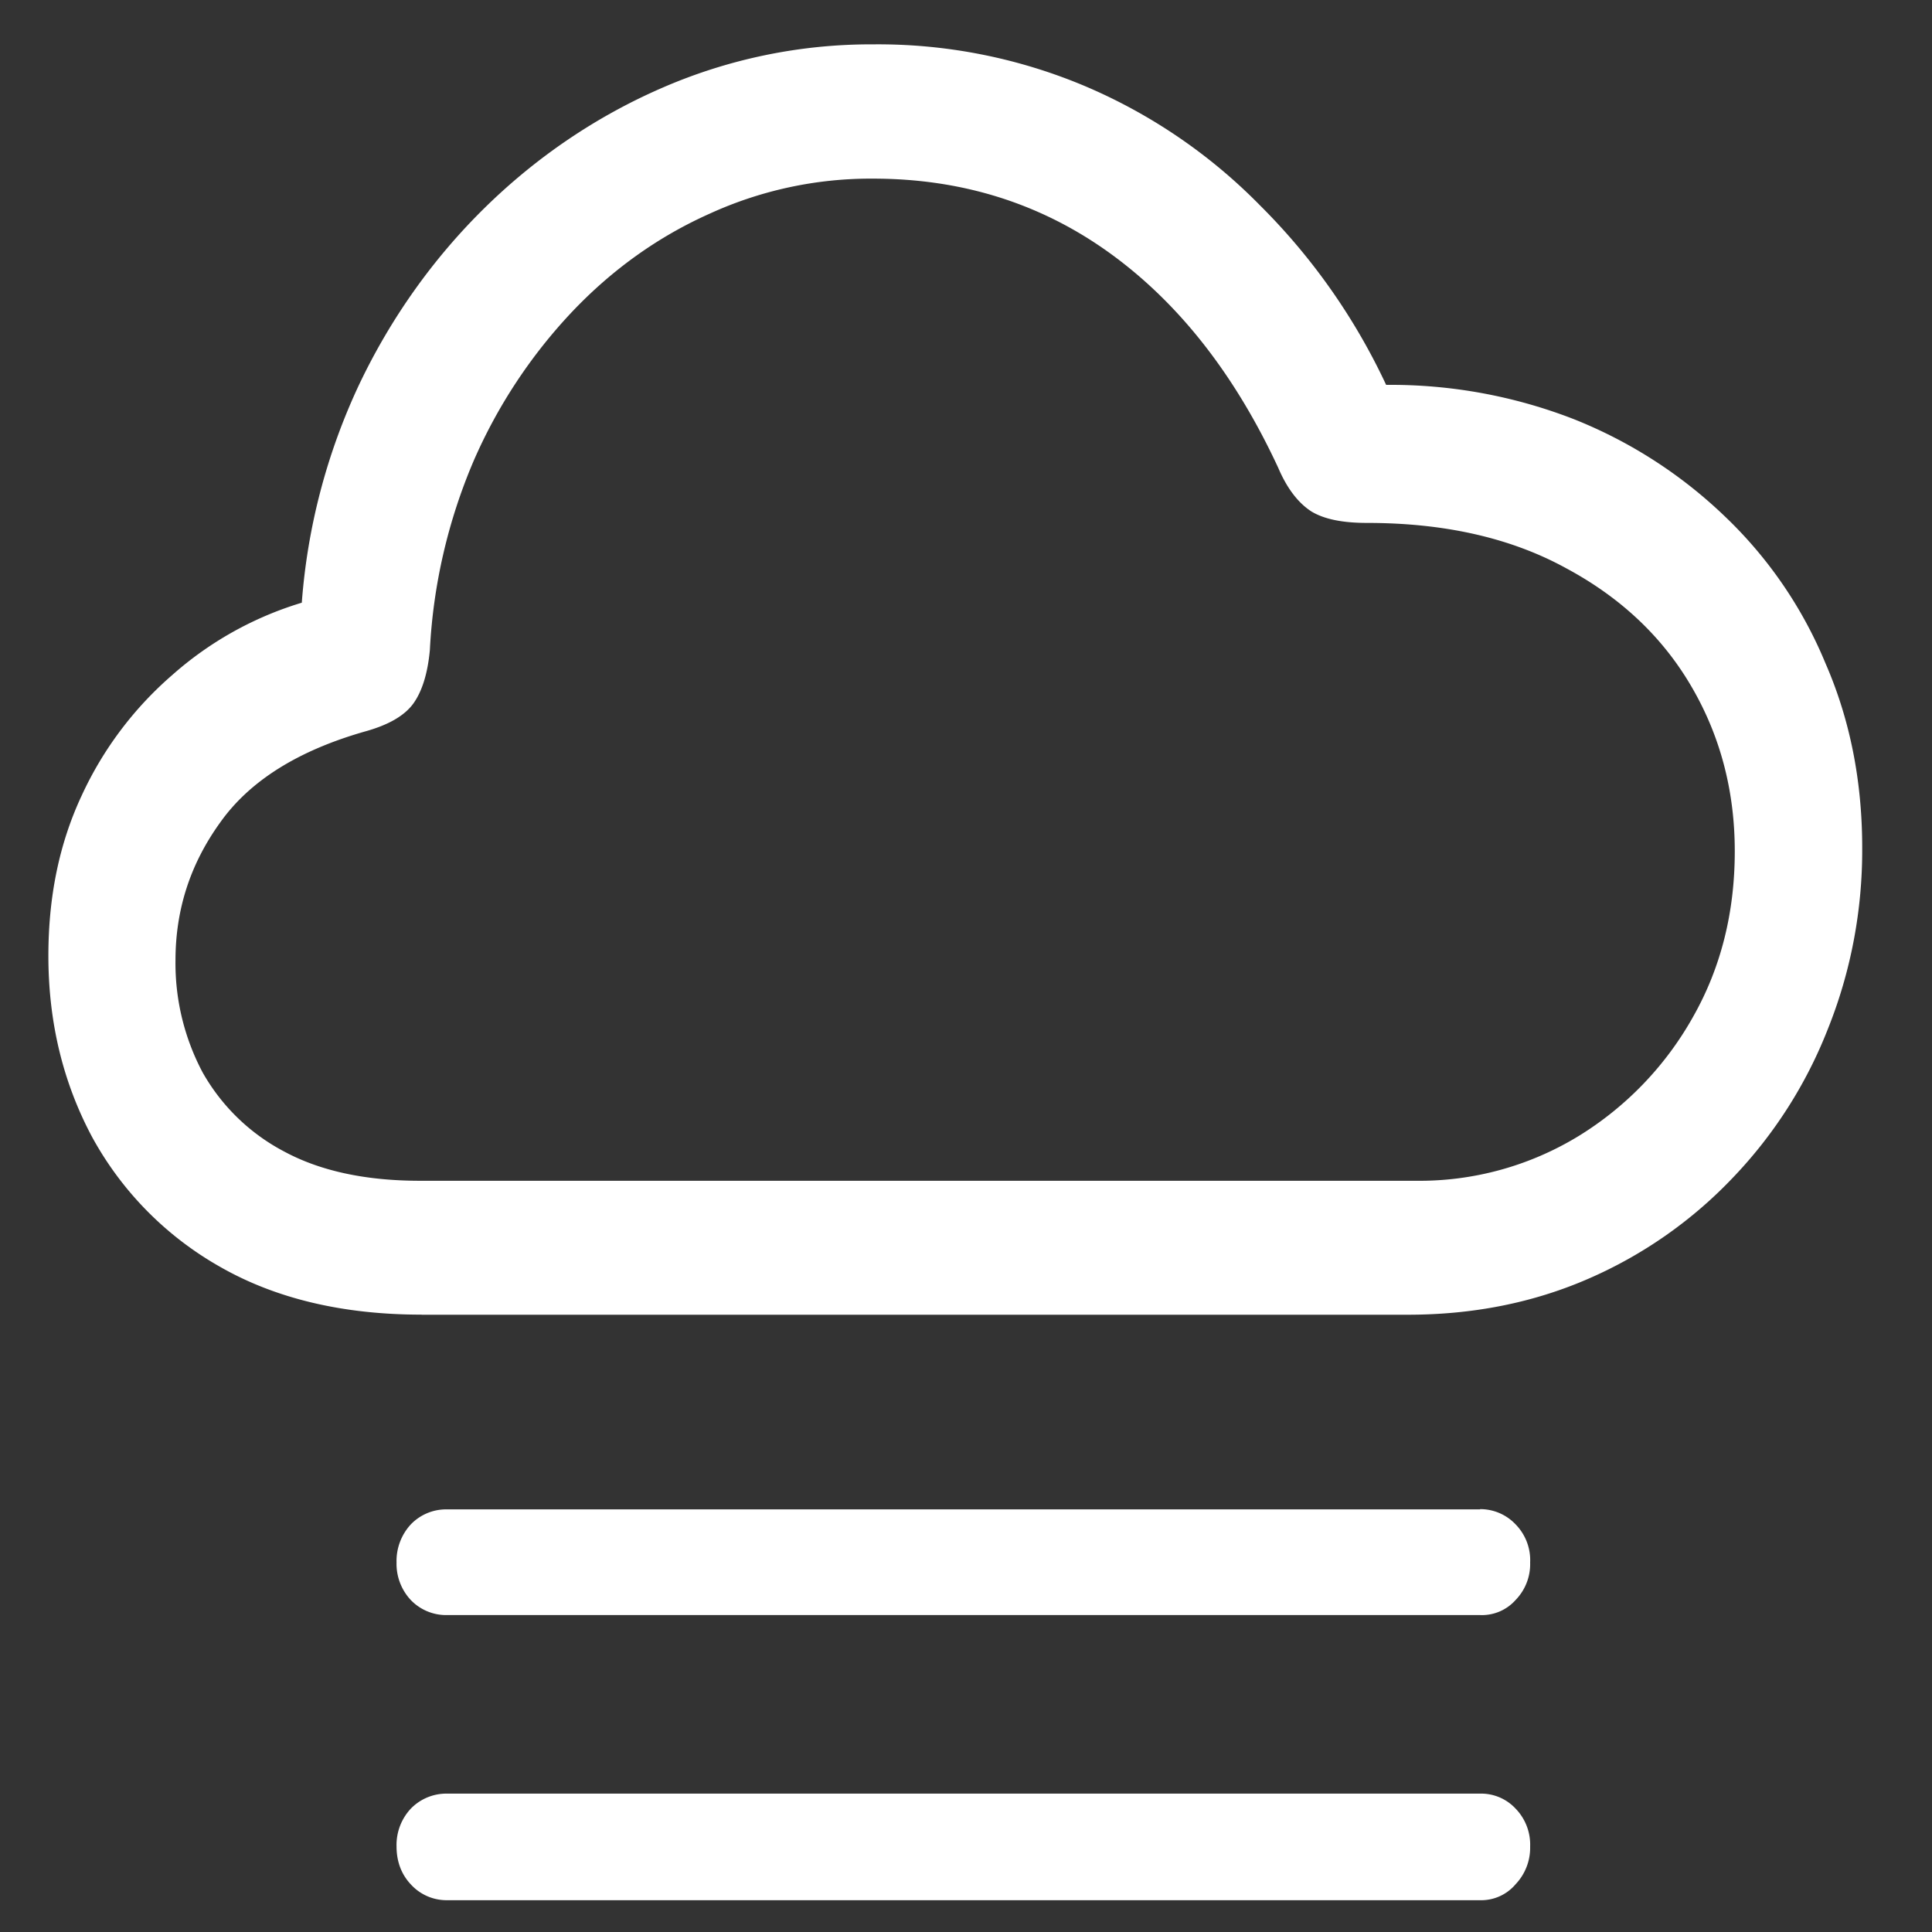 <svg xmlns="http://www.w3.org/2000/svg" width="24" height="24"><rect width="100%" height="100%" fill="#333333" stroke="none"/><path style="stroke:none;fill-rule:nonzero;fill:#fff;fill-opacity:1" d="M5.238 16.332h12.25c.809 0 1.555-.148 2.239-.445a5.49 5.49 0 0 0 1.796-1.254 5.644 5.644 0 0 0 1.184-1.852c.285-.71.43-1.476.426-2.25 0-.832-.153-1.597-.457-2.293a5.333 5.333 0 0 0-1.25-1.824 5.8 5.8 0 0 0-1.875-1.207 6.276 6.276 0 0 0-2.332-.426 7.797 7.797 0 0 0-1.567-2.23 6.729 6.729 0 0 0-2.164-1.477 6.616 6.616 0 0 0-2.644-.523 6.5 6.5 0 0 0-2.625.543C6.586 1.804 5.25 3.117 4.46 4.78a7.717 7.717 0 0 0-.711 2.707 4.29 4.29 0 0 0-1.61.899 4.433 4.433 0 0 0-1.124 1.496c-.278.594-.414 1.254-.414 1.992 0 .82.18 1.57.543 2.25a4.123 4.123 0 0 0 1.59 1.613c.69.395 1.527.594 2.503.594Zm-.02-1.664c-.675 0-1.238-.121-1.687-.363a2.493 2.493 0 0 1-1.015-.985 2.892 2.892 0 0 1-.336-1.39c0-.63.183-1.196.554-1.711.368-.52.973-.899 1.817-1.137.273-.078.469-.187.582-.34.11-.152.18-.375.207-.668a6.87 6.87 0 0 1 .543-2.347 6.44 6.44 0 0 1 1.222-1.852c.5-.527 1.07-.934 1.707-1.219a4.813 4.813 0 0 1 2.032-.437c1.113 0 2.097.312 2.953.933.855.621 1.547 1.508 2.082 2.66.11.258.25.438.414.543.164.098.395.141.691.141.973 0 1.797.191 2.477.566.684.368 1.203.864 1.559 1.481.355.613.53 1.293.53 2.031 0 .758-.171 1.446-.519 2.059a4.073 4.073 0 0 1-1.422 1.48 3.793 3.793 0 0 1-2.023.555Zm13.169 4.082H5.547a.608.608 0 0 0-.445.188.67.67 0 0 0-.176.472.658.658 0 0 0 .176.465.608.608 0 0 0 .445.188h12.84a.56.56 0 0 0 .441-.188.639.639 0 0 0 .18-.465.635.635 0 0 0-.18-.473.604.604 0 0 0-.441-.19Zm0 3.531H5.547a.615.615 0 0 0-.445.188.661.661 0 0 0-.176.468c0 .184.058.344.176.47a.6.6 0 0 0 .445.198h12.84a.559.559 0 0 0 .441-.199.658.658 0 0 0 .18-.468.642.642 0 0 0-.18-.47.585.585 0 0 0-.441-.187Zm0 0"/></svg>